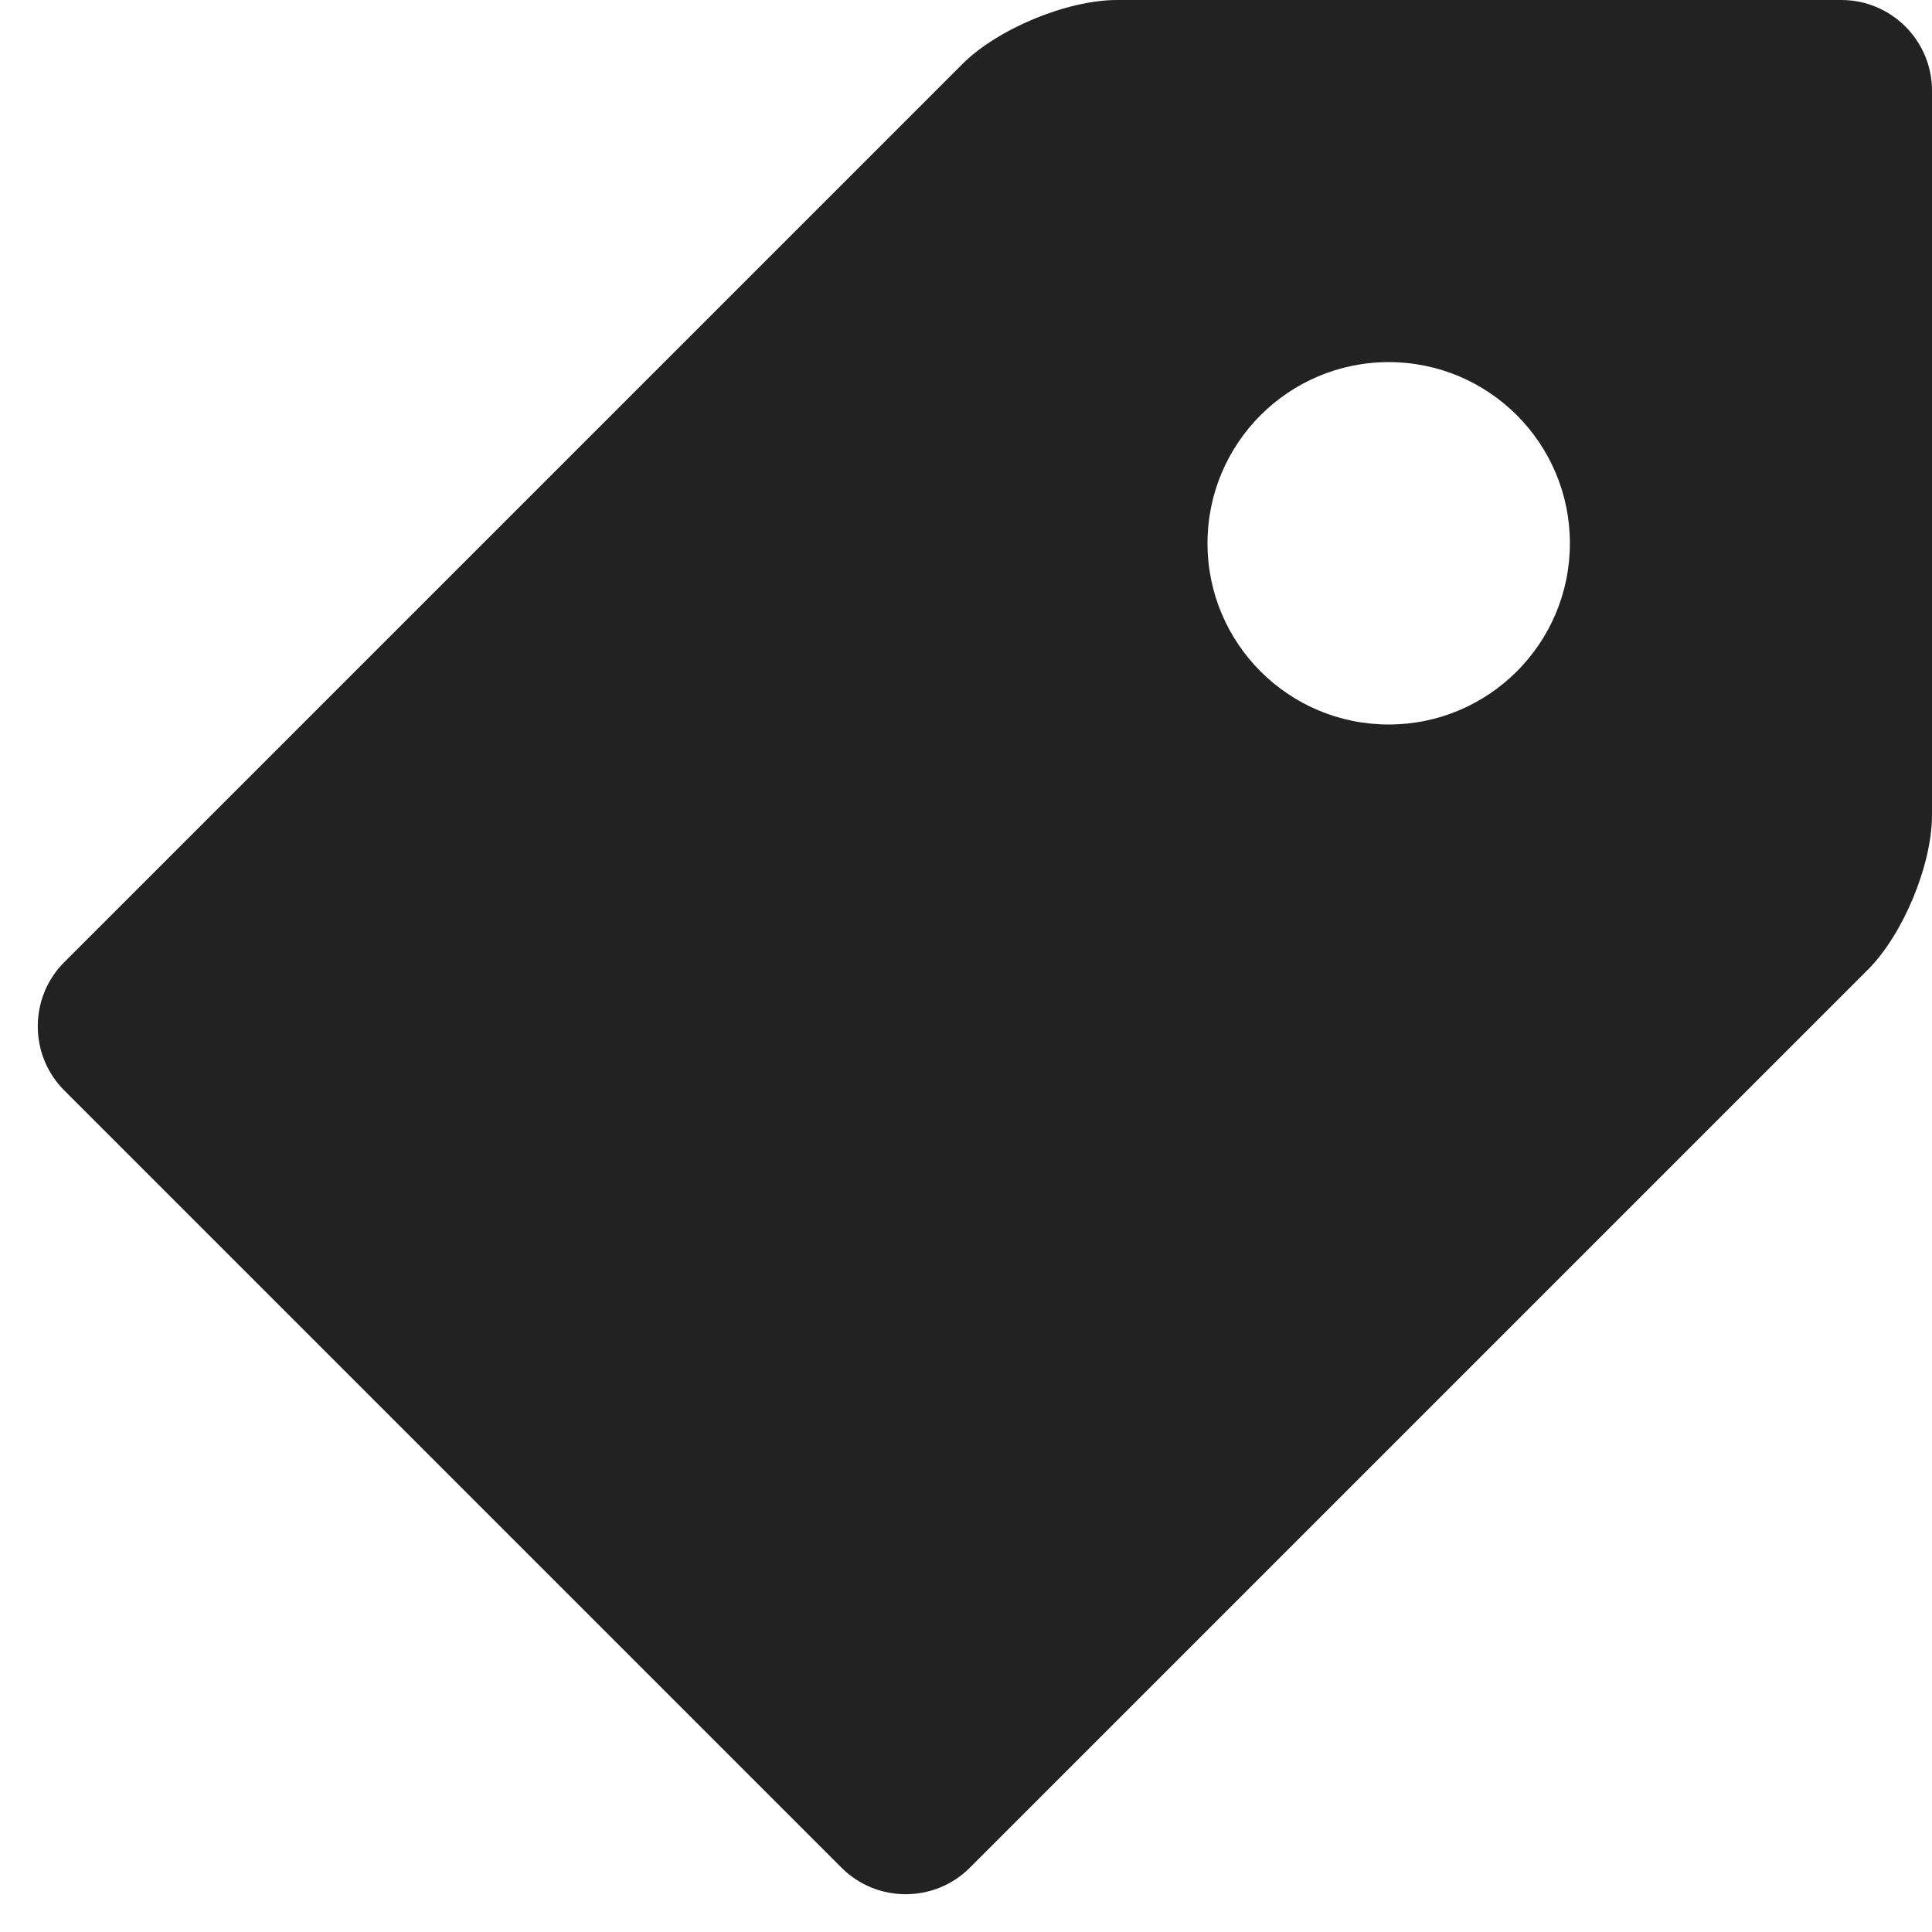<?xml version="1.0" encoding="utf-8"?>
<!-- Generated by IcoMoon.io -->
<!DOCTYPE svg PUBLIC "-//W3C//DTD SVG 1.1//EN" "http://www.w3.org/Graphics/SVG/1.1/DTD/svg11.dtd">
<svg version="1.1" xmlns="http://www.w3.org/2000/svg" xmlns:xlink="http://www.w3.org/1999/xlink" width="12" height="12" viewBox="0 0 14 14">
<path fill="#222222" d="M13.344 0h-5.25c-0.361 0-0.865 0.209-1.12 0.464l-6.509 6.509c-0.255 0.255-0.255 0.673 0 0.928l5.634 5.634c0.255 0.255 0.673 0.255 0.928 0l6.509-6.509c0.255-0.255 0.464-0.759 0.464-1.12v-5.25c0-0.361-0.295-0.656-0.656-0.656zM10.063 5.25c-0.725 0-1.313-0.588-1.313-1.313s0.588-1.313 1.313-1.313 1.313 0.588 1.313 1.313-0.588 1.313-1.313 1.313z"></path>
</svg>
